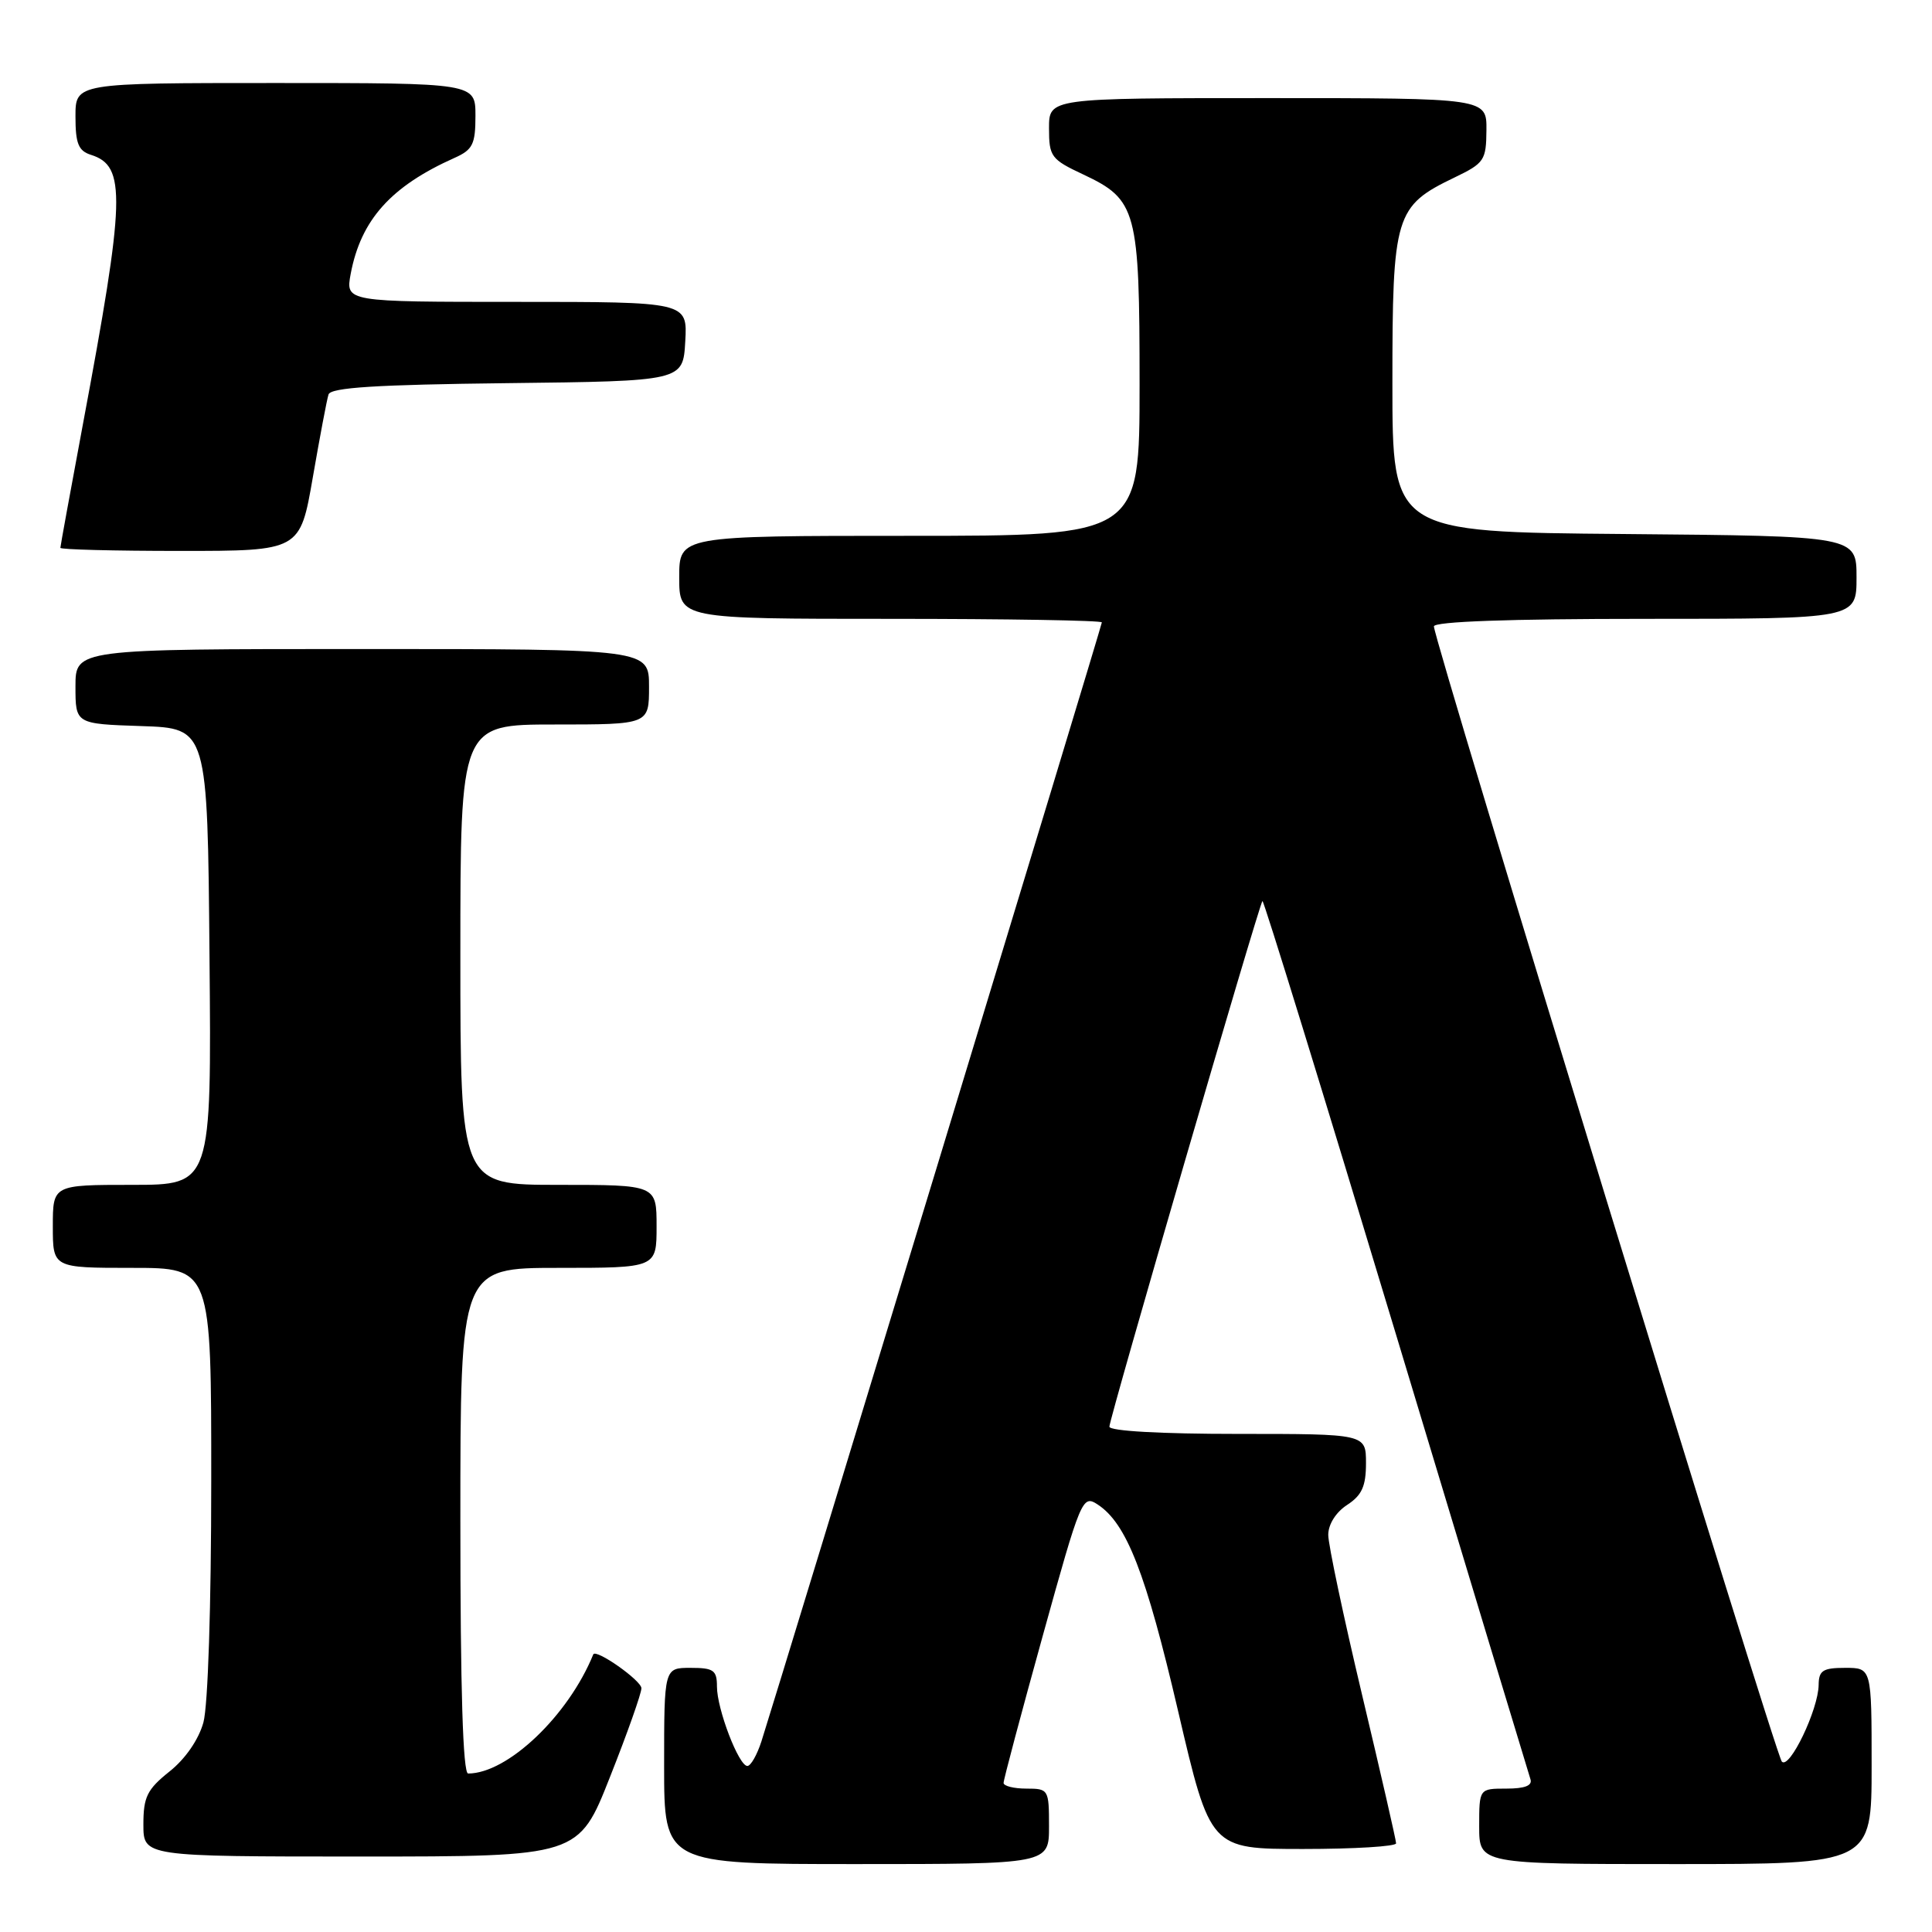 <?xml version="1.0" encoding="UTF-8" standalone="no"?>
<!DOCTYPE svg PUBLIC "-//W3C//DTD SVG 1.1//EN" "http://www.w3.org/Graphics/SVG/1.1/DTD/svg11.dtd" >
<svg xmlns="http://www.w3.org/2000/svg" xmlns:xlink="http://www.w3.org/1999/xlink" version="1.1" viewBox="0 0 256 256">
 <g >
 <path fill="currentColor"
d=" M 139.00 242.00 C 139.00 237.11 138.93 237.00 136.00 237.00 C 134.35 237.00 132.99 236.66 132.98 236.25 C 132.97 235.84 135.31 227.06 138.17 216.75 C 143.23 198.50 143.43 198.04 145.44 199.35 C 149.28 201.86 151.84 208.44 156.11 226.75 C 160.37 245.00 160.37 245.00 172.69 245.00 C 179.46 245.00 185.00 244.66 184.99 244.25 C 184.99 243.84 182.96 235.00 180.49 224.61 C 178.02 214.22 176.00 204.67 176.00 203.38 C 176.00 201.99 177.01 200.38 178.50 199.41 C 180.46 198.13 181.00 196.93 181.00 193.88 C 181.00 190.00 181.00 190.00 164.00 190.00 C 153.81 190.00 147.00 189.62 147.00 189.04 C 147.00 187.95 166.83 119.84 167.28 119.39 C 167.44 119.23 175.40 145.06 184.97 176.80 C 194.54 208.53 202.56 235.06 202.79 235.75 C 203.08 236.60 202.05 237.00 199.61 237.00 C 196.00 237.00 196.00 237.00 196.00 242.00 C 196.00 247.00 196.00 247.00 222.00 247.00 C 248.00 247.00 248.00 247.00 248.00 234.00 C 248.00 221.00 248.00 221.00 244.50 221.00 C 241.54 221.00 241.00 221.35 240.98 223.25 C 240.95 226.51 237.11 234.52 236.10 233.42 C 235.25 232.49 190.00 84.86 190.00 83.00 C 190.00 82.36 199.92 82.00 218.00 82.00 C 246.00 82.00 246.00 82.00 246.00 76.51 C 246.00 71.03 246.00 71.03 215.25 70.76 C 184.50 70.50 184.50 70.50 184.50 50.82 C 184.50 28.44 184.84 27.31 192.77 23.50 C 196.67 21.62 196.93 21.24 196.96 17.25 C 197.00 13.00 197.00 13.00 168.00 13.00 C 139.00 13.00 139.00 13.00 139.00 16.99 C 139.00 20.75 139.27 21.12 143.54 23.12 C 150.63 26.46 151.00 27.83 151.00 50.95 C 151.00 71.00 151.00 71.00 120.50 71.00 C 90.00 71.00 90.00 71.00 90.00 76.50 C 90.00 82.00 90.00 82.00 118.00 82.00 C 133.40 82.00 146.00 82.21 146.00 82.47 C 146.00 82.90 103.46 222.70 100.89 230.75 C 100.31 232.54 99.48 234.00 99.03 234.00 C 97.89 234.00 95.00 226.46 95.00 223.48 C 95.00 221.31 94.56 221.00 91.50 221.00 C 88.00 221.00 88.00 221.00 88.00 234.00 C 88.00 247.00 88.00 247.00 113.50 247.00 C 139.00 247.00 139.00 247.00 139.00 242.00 Z  M 80.83 235.45 C 83.13 229.65 85.00 224.36 84.99 223.70 C 84.99 222.68 78.94 218.42 78.61 219.22 C 75.31 227.34 67.25 235.00 62.03 235.00 C 61.34 235.00 61.00 223.86 61.00 201.50 C 61.00 168.00 61.00 168.00 74.00 168.00 C 87.00 168.00 87.00 168.00 87.00 162.50 C 87.00 157.00 87.00 157.00 74.00 157.00 C 61.00 157.00 61.00 157.00 61.00 126.50 C 61.00 96.00 61.00 96.00 73.50 96.00 C 86.00 96.00 86.00 96.00 86.00 91.00 C 86.00 86.00 86.00 86.00 48.00 86.00 C 10.00 86.00 10.00 86.00 10.00 90.96 C 10.00 95.92 10.00 95.92 18.75 96.21 C 27.50 96.50 27.50 96.50 27.76 126.75 C 28.03 157.00 28.03 157.00 17.51 157.00 C 7.00 157.00 7.00 157.00 7.00 162.50 C 7.00 168.00 7.00 168.00 17.50 168.00 C 28.00 168.00 28.00 168.00 27.99 196.25 C 27.99 212.72 27.56 226.06 26.95 228.24 C 26.32 230.51 24.55 233.08 22.45 234.74 C 19.49 237.11 19.00 238.10 19.00 241.75 C 19.00 246.00 19.00 246.00 47.83 246.00 C 76.67 246.00 76.67 246.00 80.83 235.45 Z  M 41.45 63.25 C 42.38 57.89 43.31 52.95 43.53 52.27 C 43.82 51.35 49.84 50.97 67.21 50.77 C 90.50 50.50 90.50 50.50 90.80 45.25 C 91.10 40.00 91.10 40.00 68.44 40.00 C 45.78 40.00 45.78 40.00 46.47 36.28 C 47.82 29.13 51.80 24.68 60.25 20.91 C 62.64 19.84 63.00 19.11 63.00 15.34 C 63.00 11.00 63.00 11.00 36.50 11.00 C 10.00 11.00 10.00 11.00 10.00 15.43 C 10.00 19.03 10.39 19.99 12.06 20.52 C 16.74 22.00 16.61 26.18 10.97 56.30 C 9.34 65.04 8.00 72.37 8.00 72.59 C 8.00 72.82 15.15 73.00 23.88 73.00 C 39.76 73.00 39.76 73.00 41.45 63.25 Z "/>
</g>
</svg>
